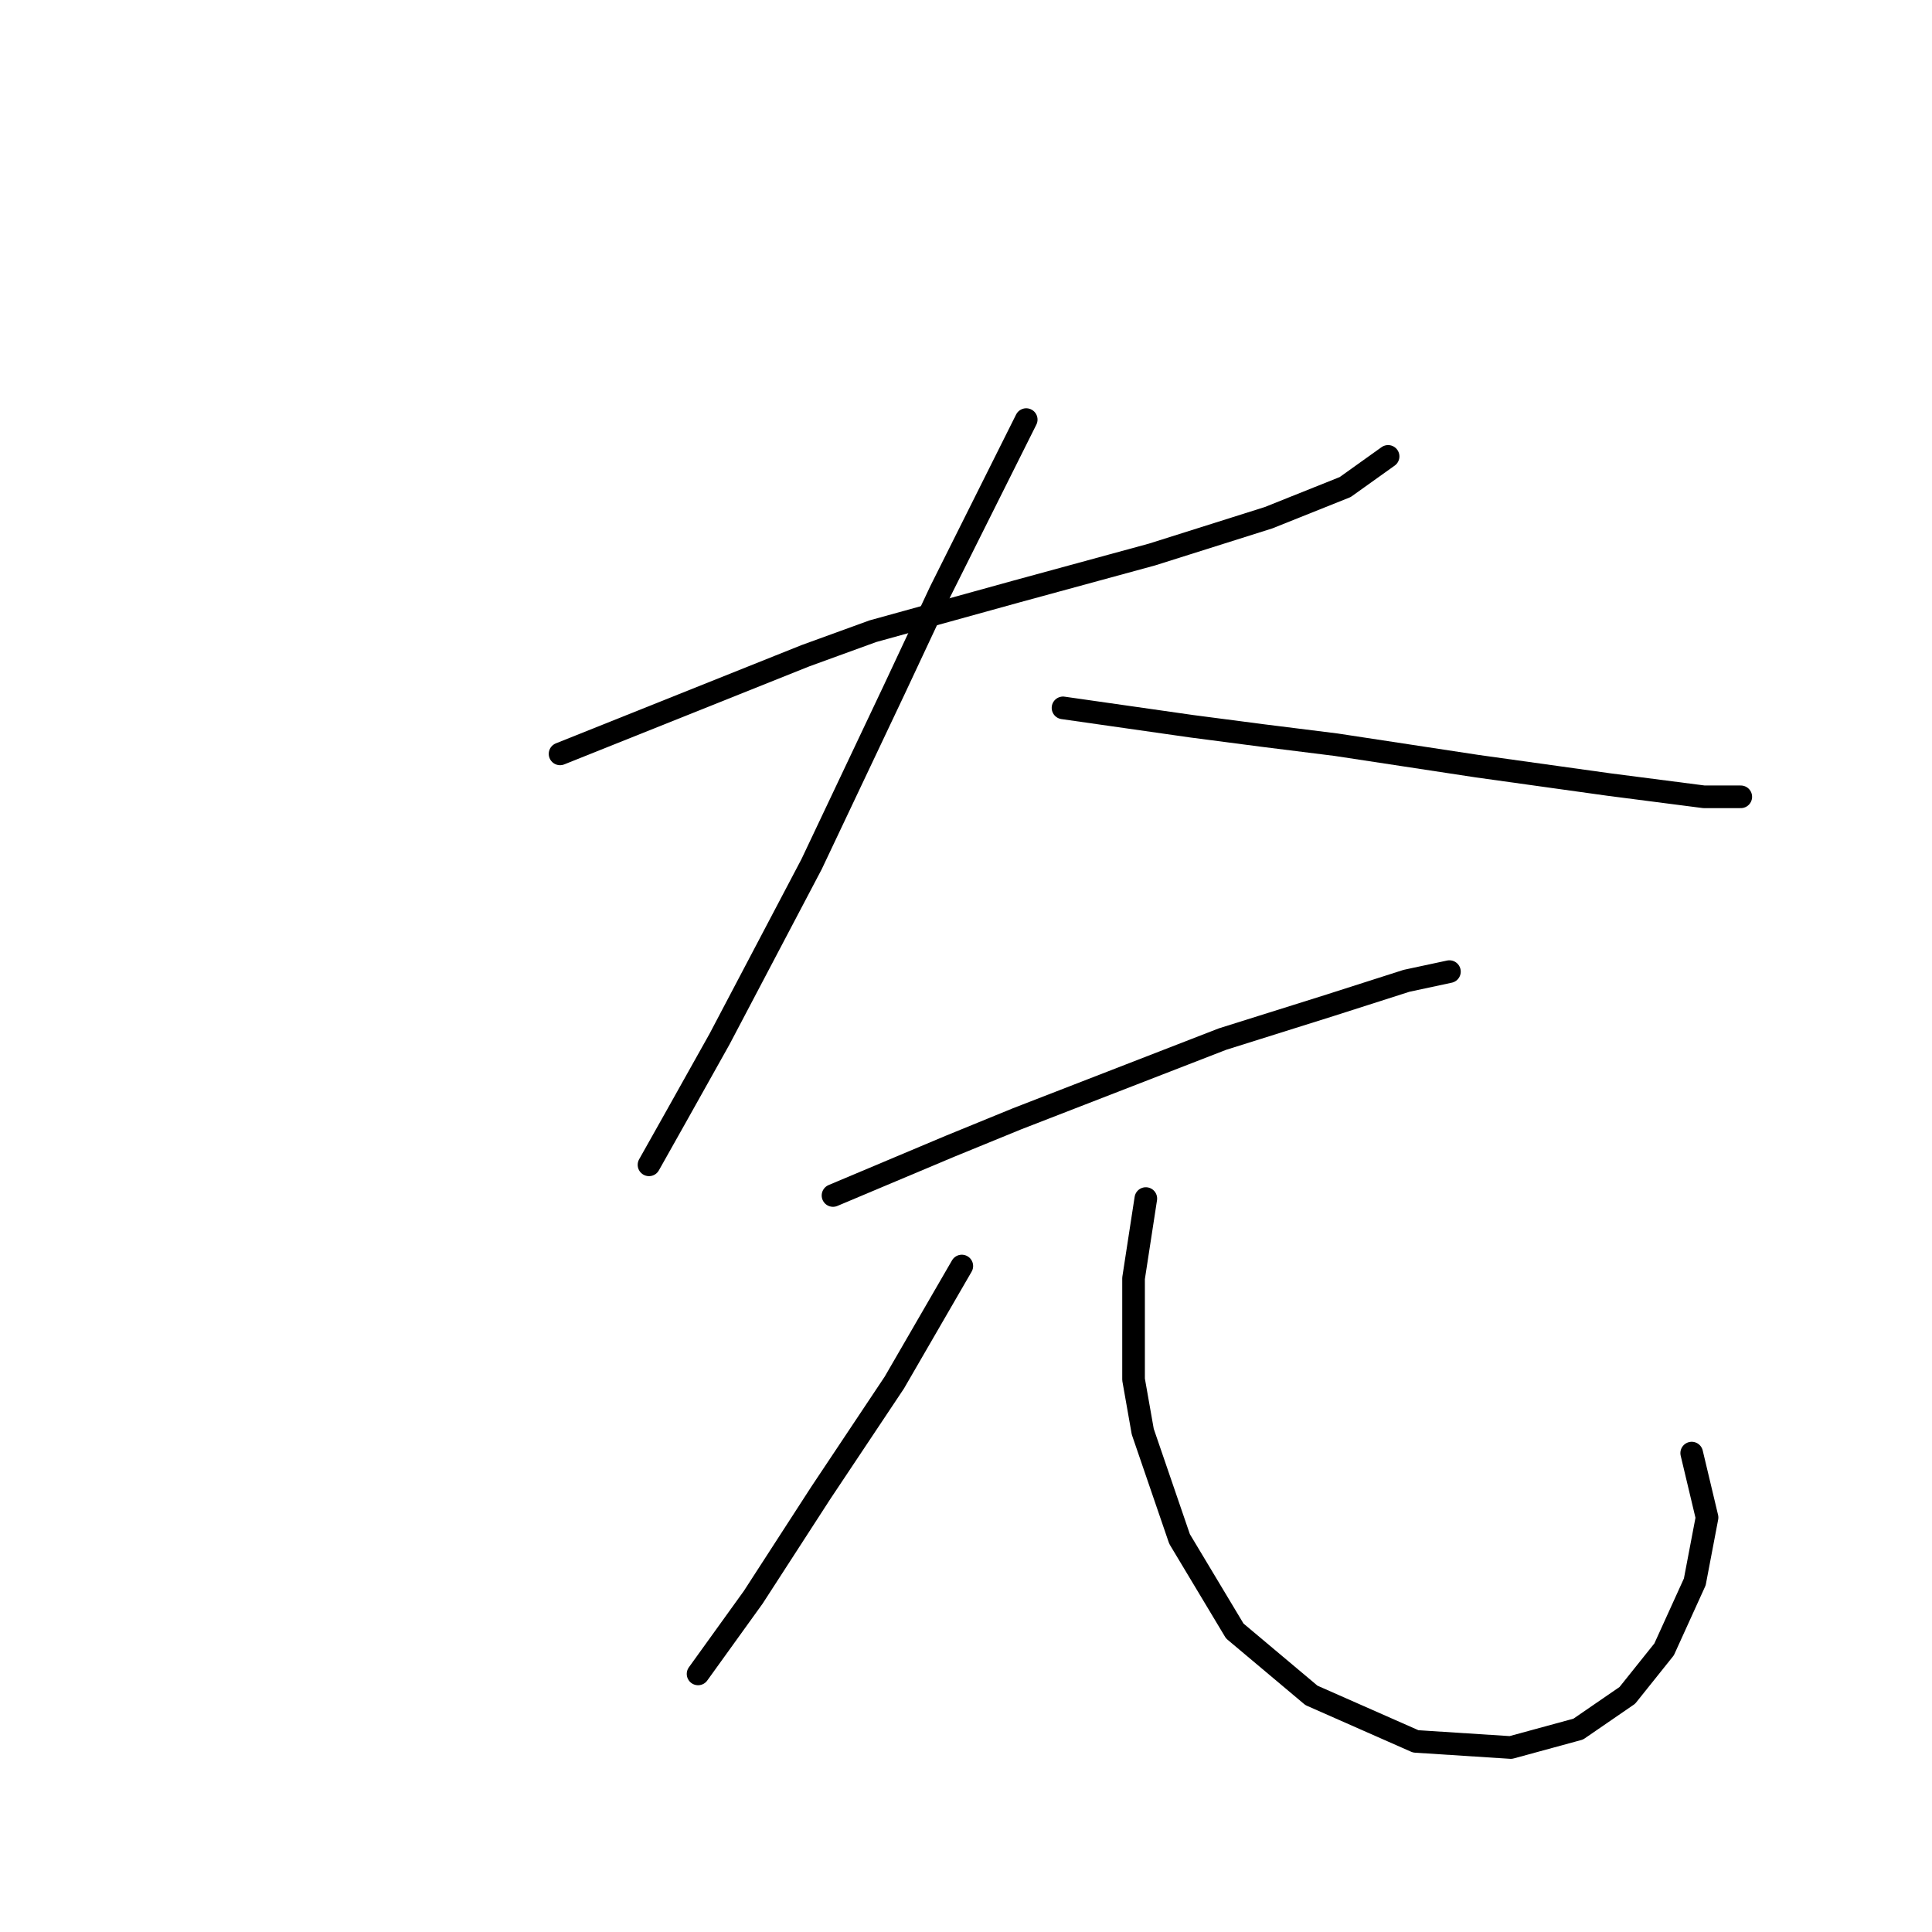 <?xml version="1.0" standalone="no"?>
    <svg width="256" height="256" xmlns="http://www.w3.org/2000/svg" version="1.1">
    <polyline stroke="black" stroke-width="3" stroke-linecap="round" fill="transparent" stroke-linejoin="round" points="74.211 99.893 90.466 93.391 106.721 86.889 115.661 83.638 134.76 78.355 152.64 73.479 168.082 68.603 178.241 64.539 183.93 60.475 183.93 60.475 " />
        <polyline stroke="black" stroke-width="3" stroke-linecap="round" fill="transparent" stroke-linejoin="round" points="135.979 55.599 130.29 66.977 124.601 78.355 118.505 91.359 107.533 114.522 95.342 137.685 89.653 147.844 85.996 154.346 85.996 154.346 " />
        <polyline stroke="black" stroke-width="3" stroke-linecap="round" fill="transparent" stroke-linejoin="round" points="140.855 93.797 149.389 95.016 157.923 96.235 167.269 97.455 177.022 98.674 195.715 101.518 213.188 103.956 225.786 105.582 230.662 105.582 230.662 105.582 " />
        <polyline stroke="black" stroke-width="3" stroke-linecap="round" fill="transparent" stroke-linejoin="round" points="110.378 158.409 118.099 155.158 125.82 151.908 134.76 148.25 161.986 137.685 176.209 133.215 186.368 129.964 192.057 128.745 192.057 128.745 " />
        <polyline stroke="black" stroke-width="3" stroke-linecap="round" fill="transparent" stroke-linejoin="round" points="127.445 167.756 122.975 175.477 118.505 183.198 108.752 197.827 99.812 211.643 92.498 221.802 92.498 221.802 " />
        <polyline stroke="black" stroke-width="3" stroke-linecap="round" fill="transparent" stroke-linejoin="round" points="151.827 158.816 151.014 164.099 150.202 169.381 150.202 182.791 151.421 189.7 156.297 203.922 163.612 216.113 173.771 224.647 187.587 230.742 200.185 231.555 209.125 229.117 215.627 224.647 220.503 218.552 224.567 209.611 226.192 201.078 224.16 192.544 224.16 192.544 " />
        </svg>
